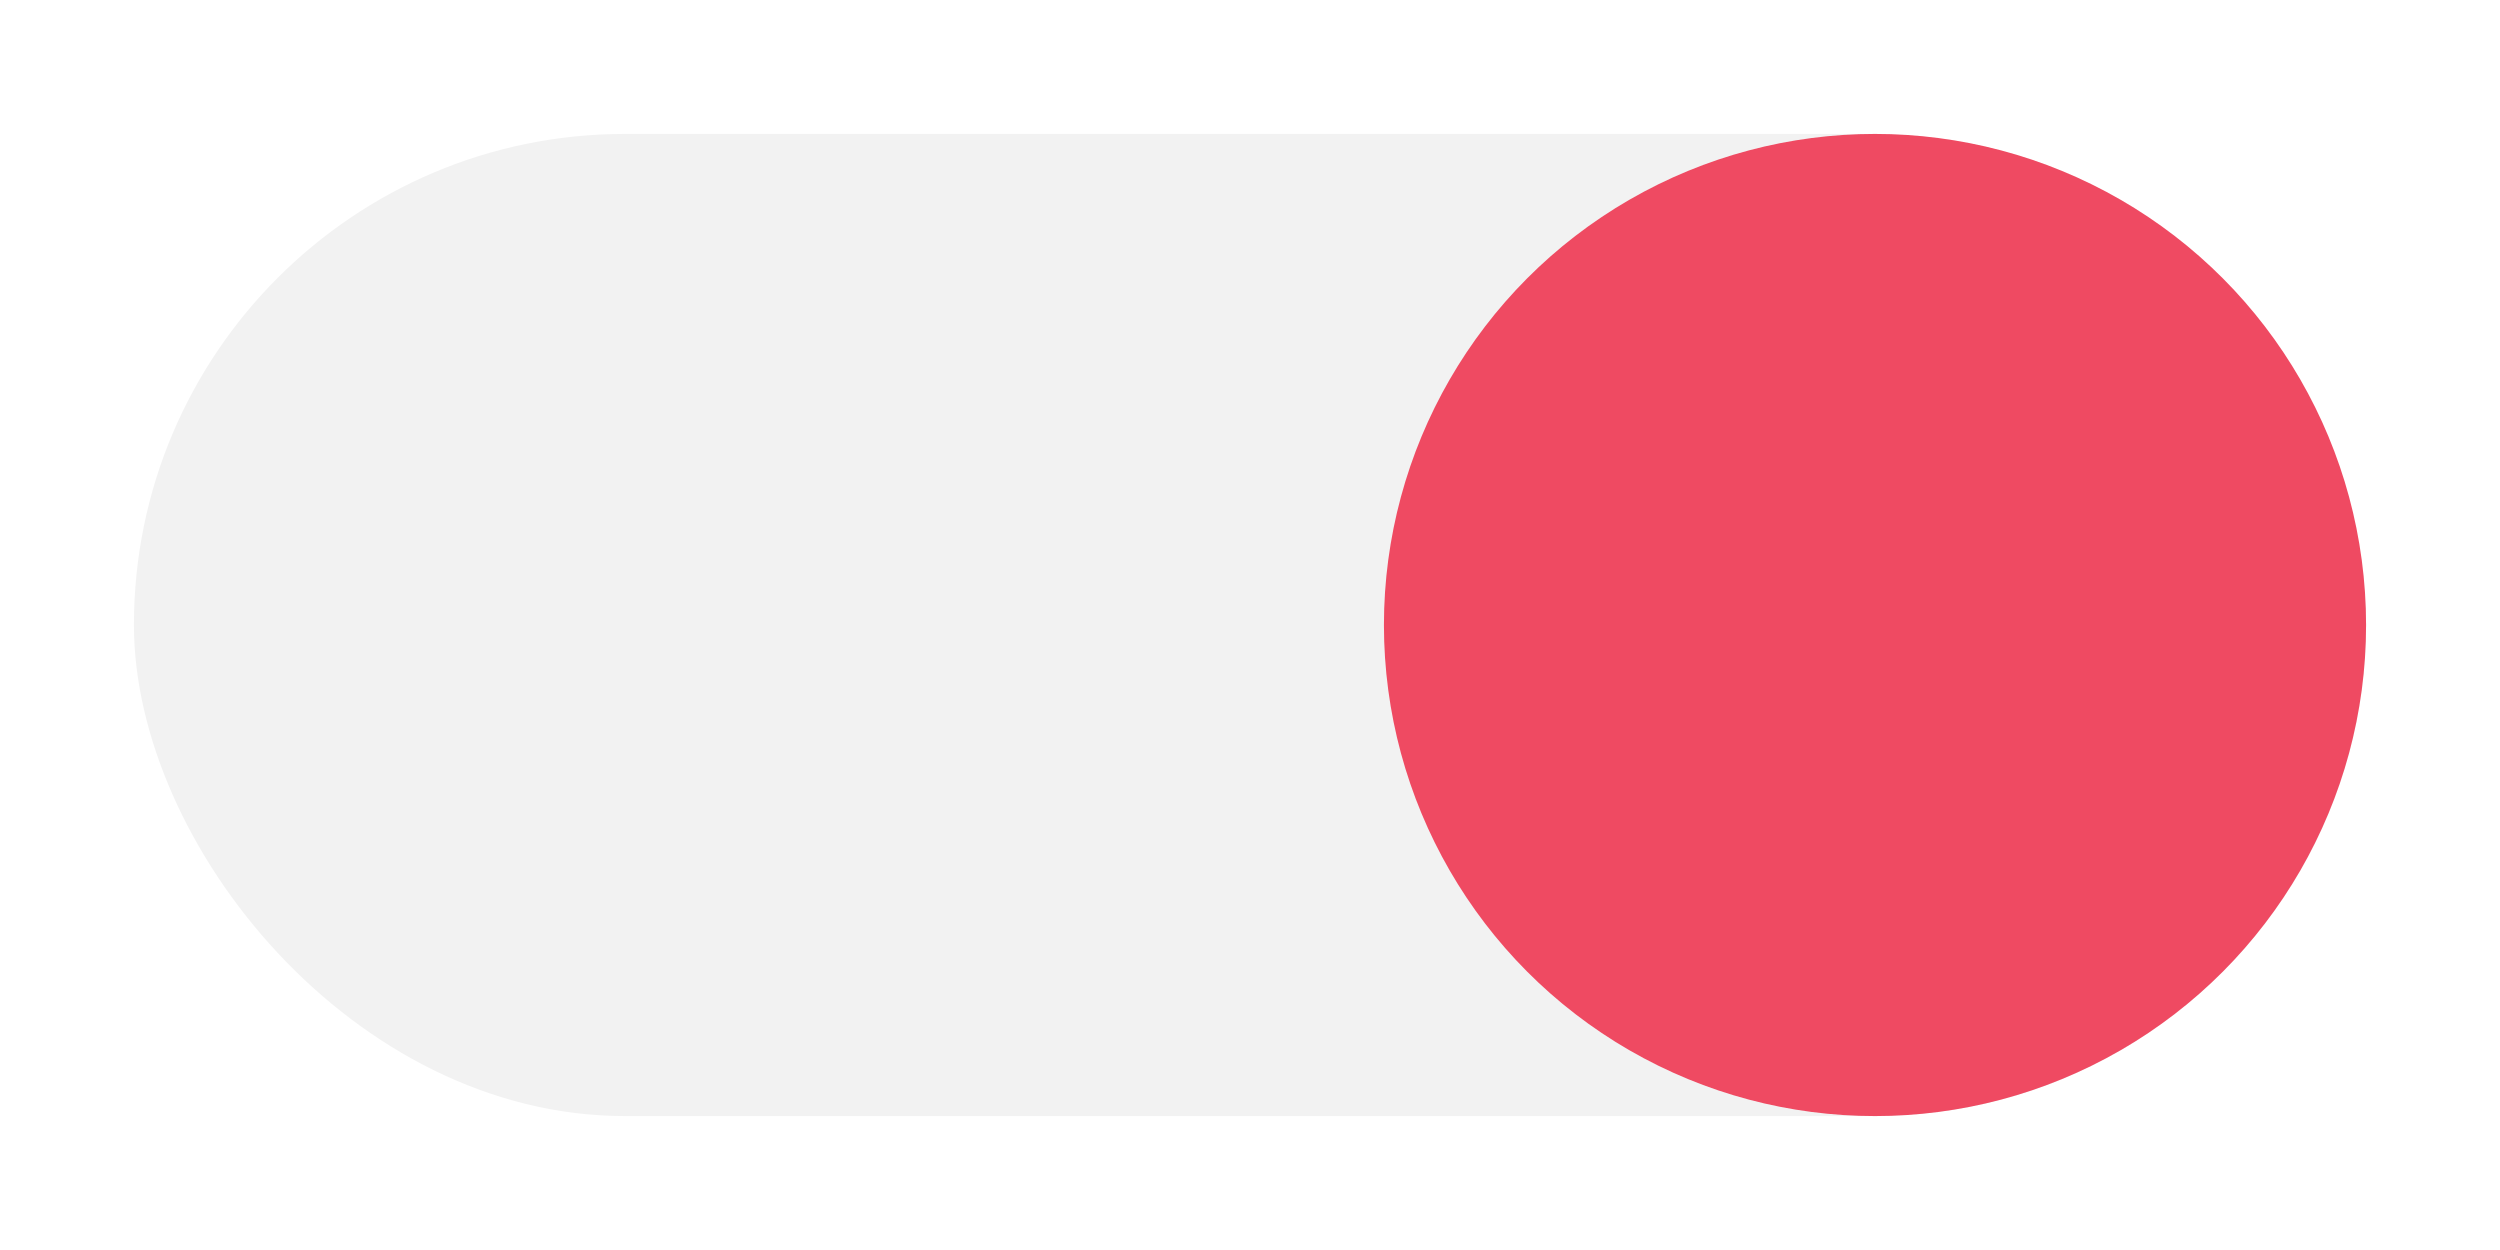 <svg xmlns="http://www.w3.org/2000/svg" xmlns:xlink="http://www.w3.org/1999/xlink" width="56" height="28" viewBox="0 0 56 28"><defs><filter id="a" x="0" y="0" width="56" height="28" filterUnits="userSpaceOnUse"><feOffset input="SourceAlpha"/><feGaussianBlur stdDeviation="1" result="b"/><feFlood flood-opacity="0.02"/><feComposite operator="in" in2="b"/><feComposite in="SourceGraphic"/></filter></defs><g transform="translate(-355 -266)"><g transform="matrix(1, 0, 0, 1, 355, 266)" filter="url(#a)"><rect width="50" height="22" rx="11" transform="translate(3 3)" fill="#f2f2f2"/></g><circle cx="11" cy="11" r="11" transform="translate(386 269)" fill="#ef4a62"/></g></svg>